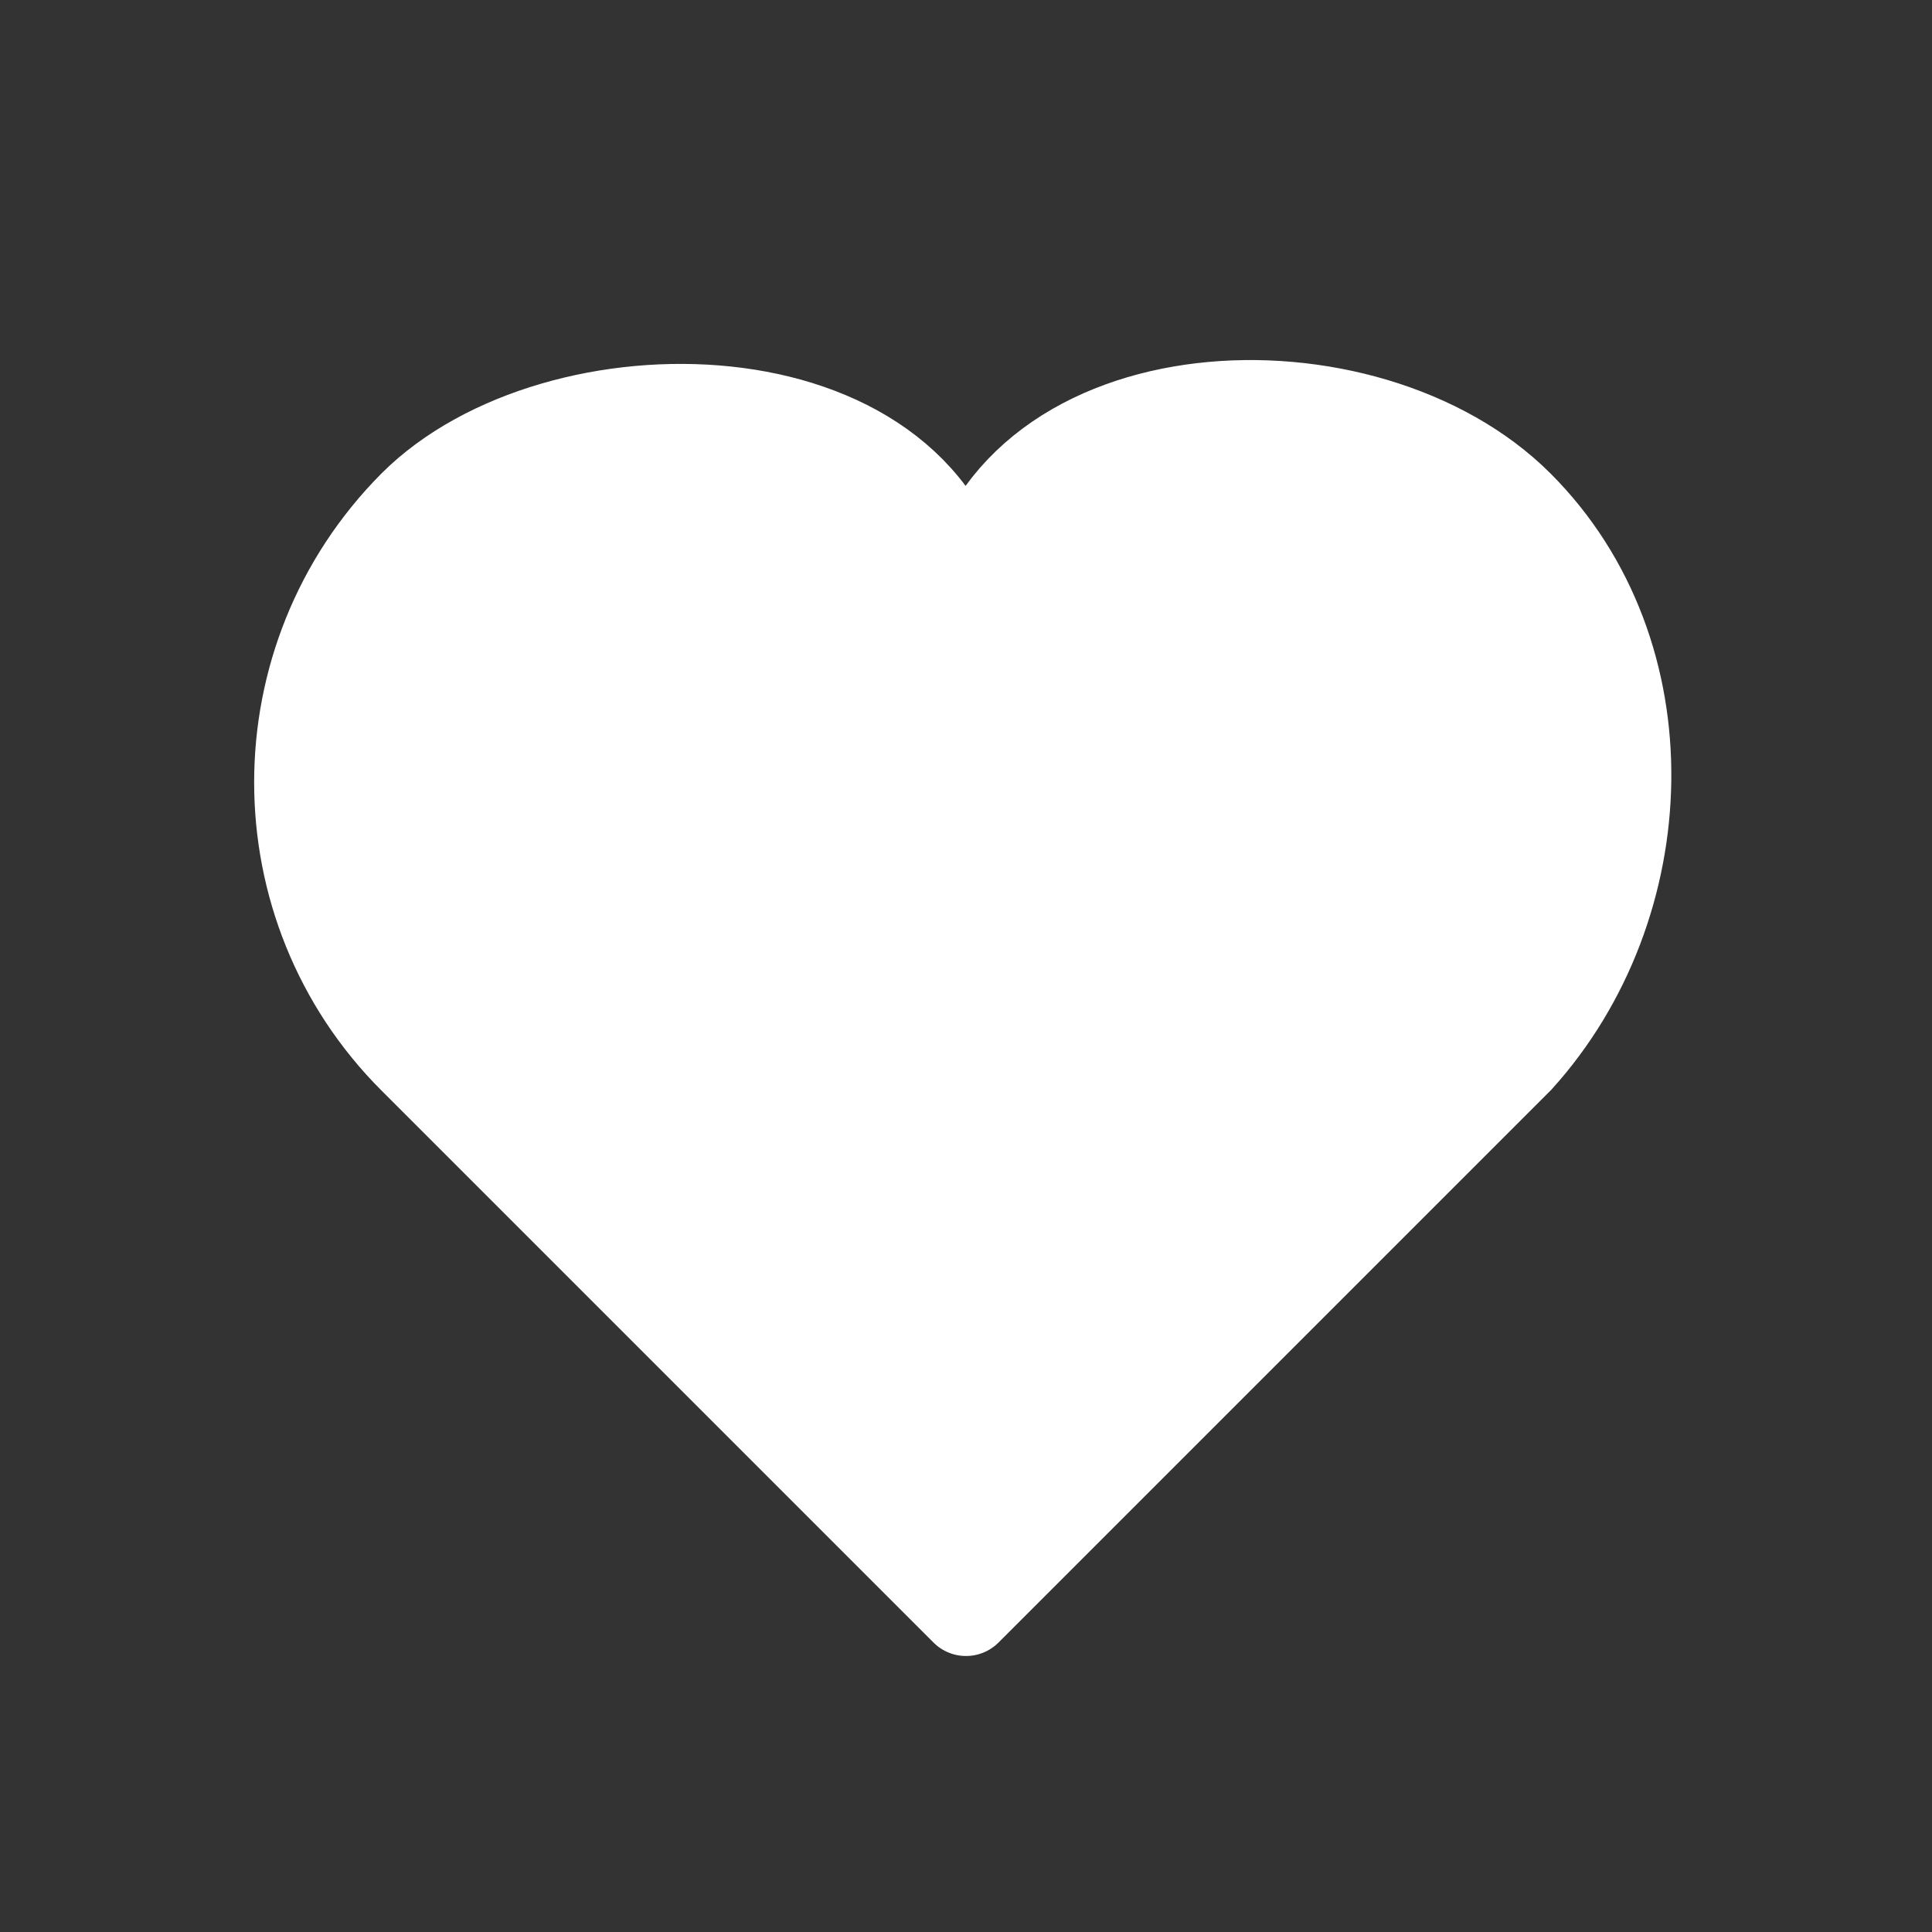 <?xml version="1.0"?>
<svg width="21" height="21" xmlns="http://www.w3.org/2000/svg" xmlns:svg="http://www.w3.org/2000/svg">
 <rect width="100%" height="100%" fill="#333333" stroke="none"/>
 <g class="layer">
  <title>Layer 1</title>
  <path d="m10.5,6.5c0.5,-2.5 4.35,-2.65 6,-1c1.61,1.61 1.5,4.34 0,6l-6,6l-6,-6c-1.65,-1.65 -1.65,-4.34 0,-6c1.55,-1.55 5.5,-1.5 6,1z" fill="#ffffff" id="svg_1" stroke="white" stroke-linecap="round" stroke-linejoin="round"/>
 </g>
</svg>